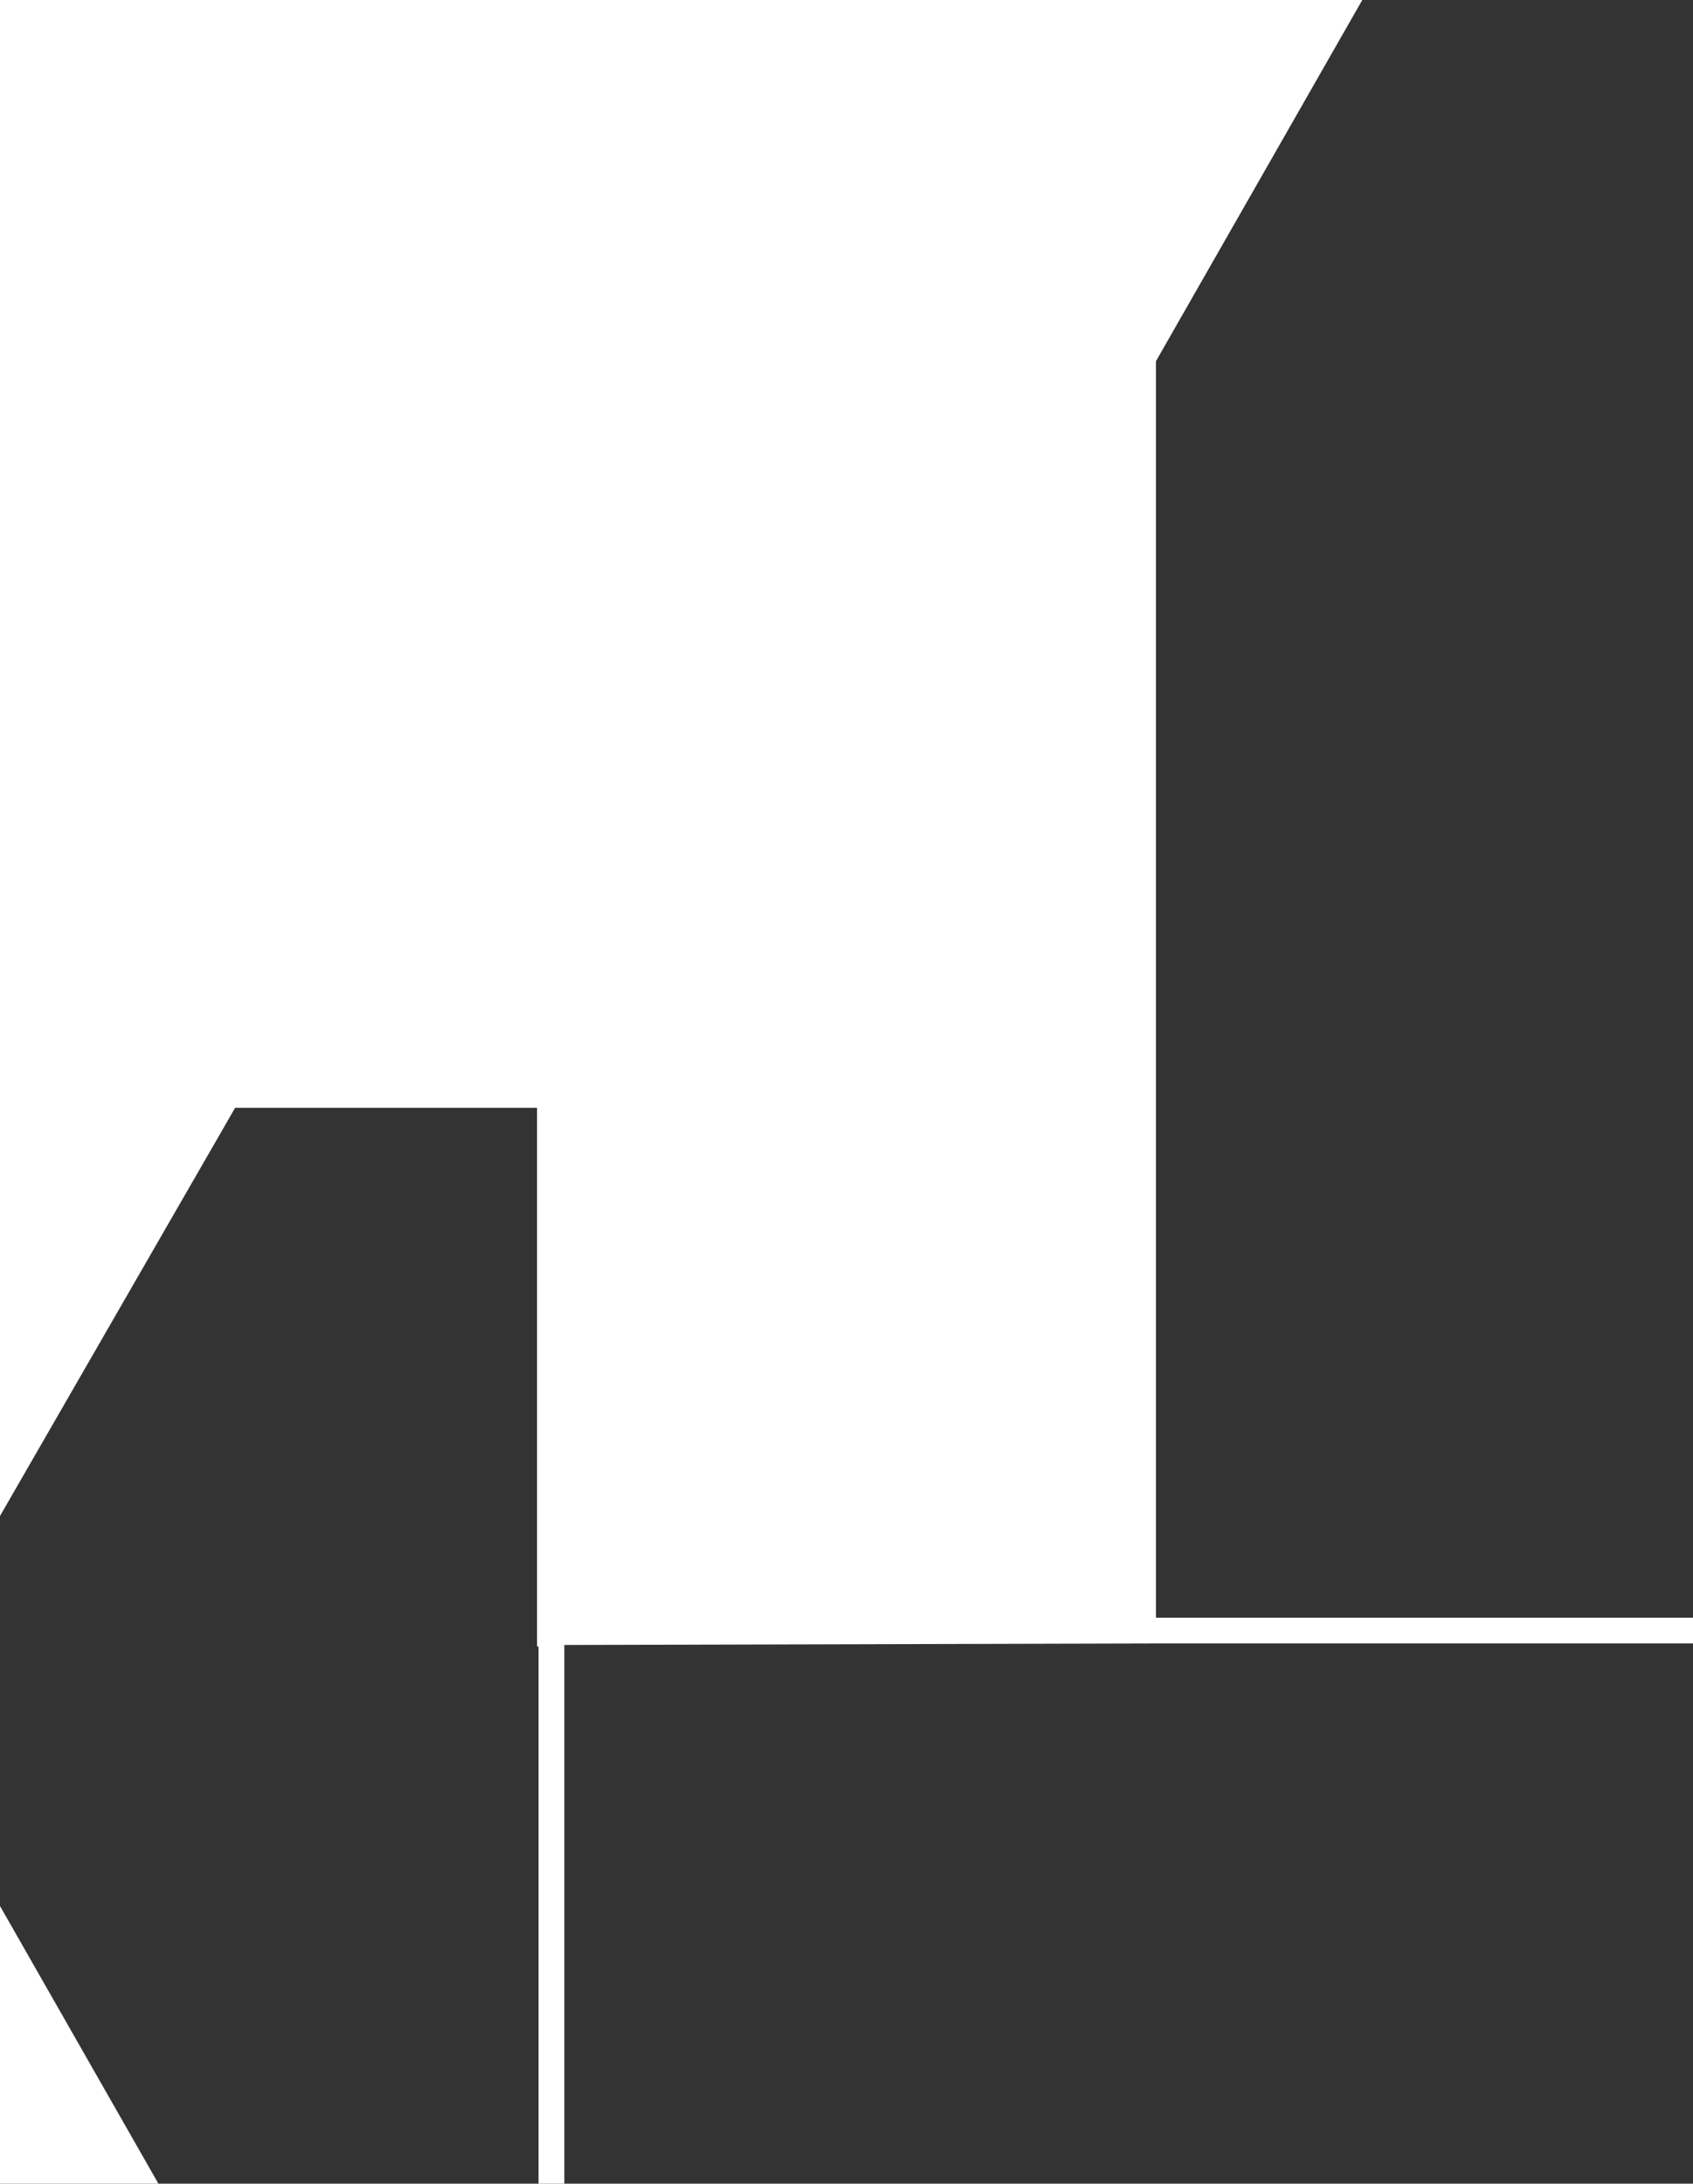 <svg xmlns="http://www.w3.org/2000/svg" id="svg4" width="111.6" height="143.9" version="1.1" viewBox="0 0 111.6 143.9"><rect x="0" y="0" width="111.6" height="143.9" fill="#333333" stroke="none"/><path id="path2" fill="#fff" d="M111.6 143.9H0V0h111.6zm-74.4-35.5v35.5h74.4v-35.6H76.2zM15.5 73L0 99.9v25.7L10.5 144h25v-35.5h-.1V73zM89.8 0L76.2 23.8v82.8h35.4V0z" data-name="Exclusion 2"/></svg>